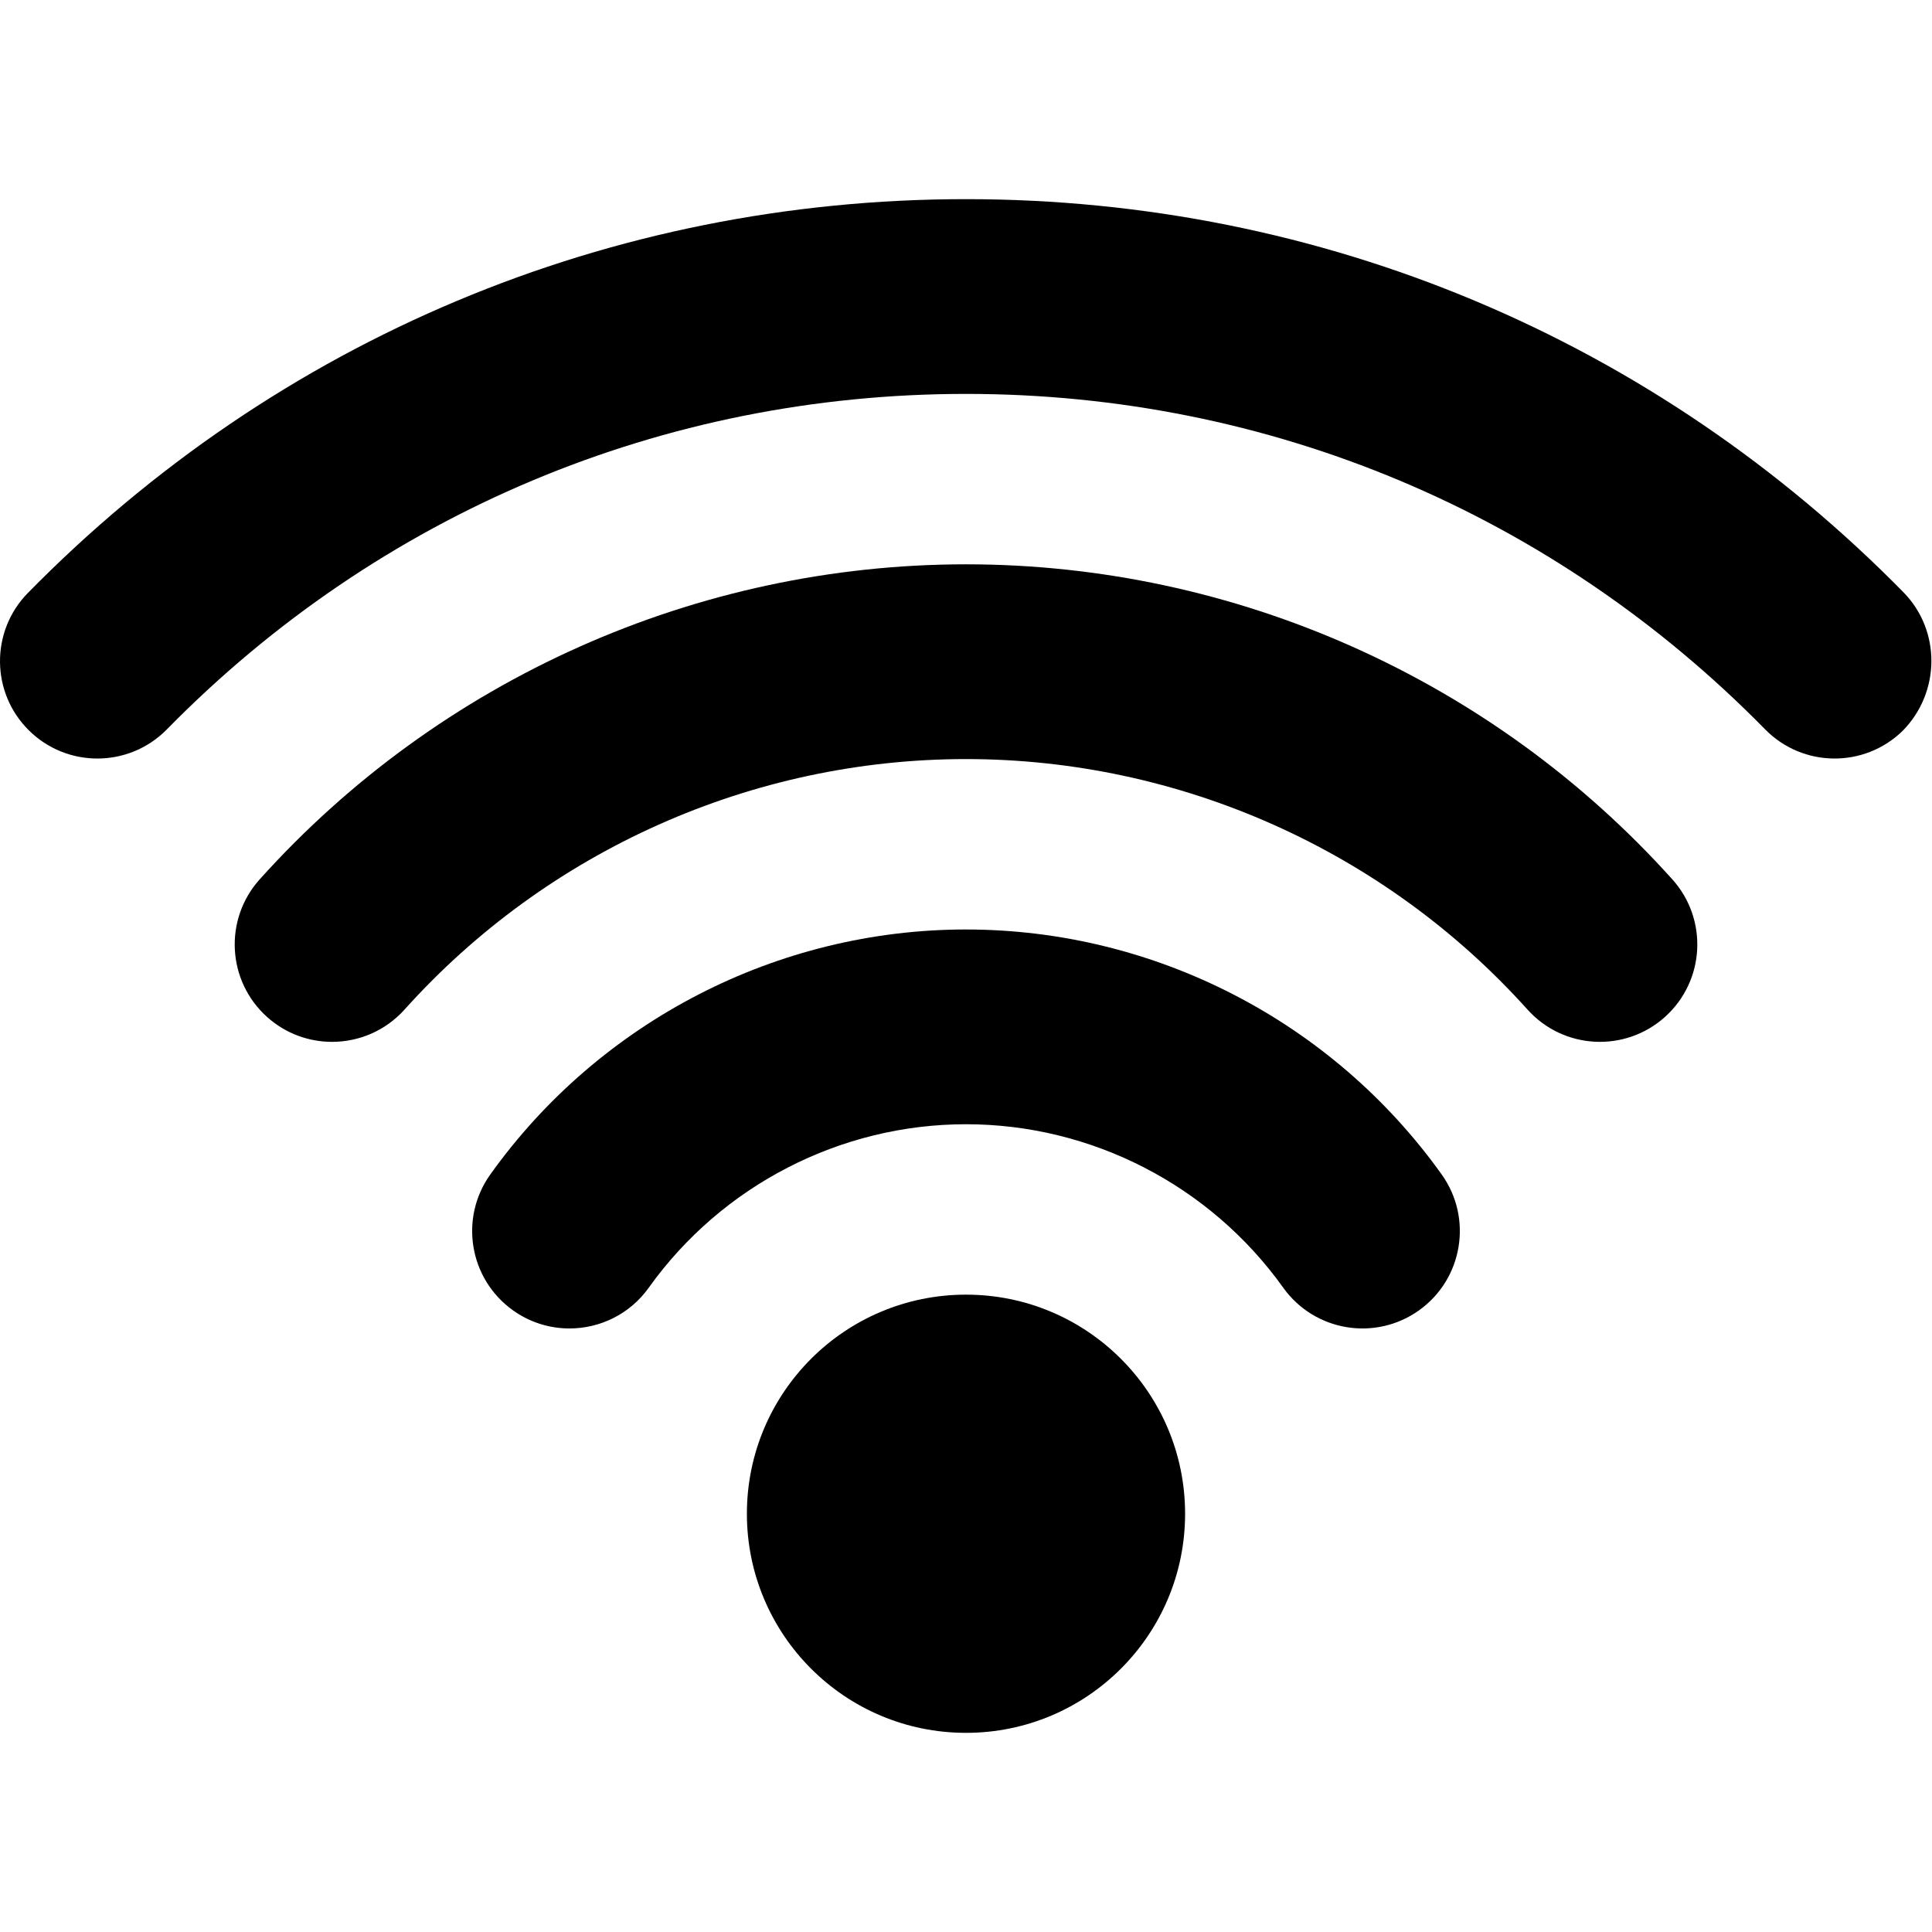 <svg fill="#000" height="16" width="16" xmlns="http://www.w3.org/2000/svg" viewBox="0 0 365.892 365.892">
    <circle cx="182.945" cy="286.681" r="41.494"/>
    <path d="M182.946 176.029c-35.658 0-69.337 17.345-90.09 46.398-5.921 8.288-4.001 19.806 4.286 25.726 3.249 2.321 6.994 3.438 10.704 3.438 5.754 0 11.423-2.686 15.021-7.724 13.846-19.383 36.305-30.954 60.078-30.954 23.775 0 46.233 11.571 60.077 30.953 5.919 8.286 17.437 10.209 25.726 4.288 8.288-5.92 10.208-17.438 4.288-25.726-20.753-29.053-54.432-46.397-90.092-46.397z"/>
    <path d="M182.946 106.873c-50.938 0-99.694 21.749-133.77 59.67-6.807 7.576-6.185 19.236 1.392 26.044 3.523 3.166 7.929 4.725 12.32 4.725 5.051 0 10.082-2.063 13.723-6.116 27.091-30.148 65.849-47.439 106.336-47.439s79.246 17.291 106.338 47.438c6.808 7.576 18.468 8.198 26.043 1.391 7.576-6.808 8.198-18.468 1.391-26.043-34.076-37.921-82.834-59.67-133.771-59.67z"/>
    <path d="M360.611 112.293c-47.209-48.092-110.305-74.577-177.665-74.577-67.357 0-130.453 26.485-177.664 74.579-7.135 7.269-7.027 18.944.241 26.079 3.59 3.524 8.255 5.282 12.918 5.281 4.776 0 9.551-1.845 13.161-5.522 40.22-40.971 93.968-63.534 151.344-63.534 57.379 0 111.127 22.563 151.343 63.532 7.136 7.269 18.812 7.376 26.08.242 7.136-7.269 7.244-18.945.11-26.214z"/>
</svg>